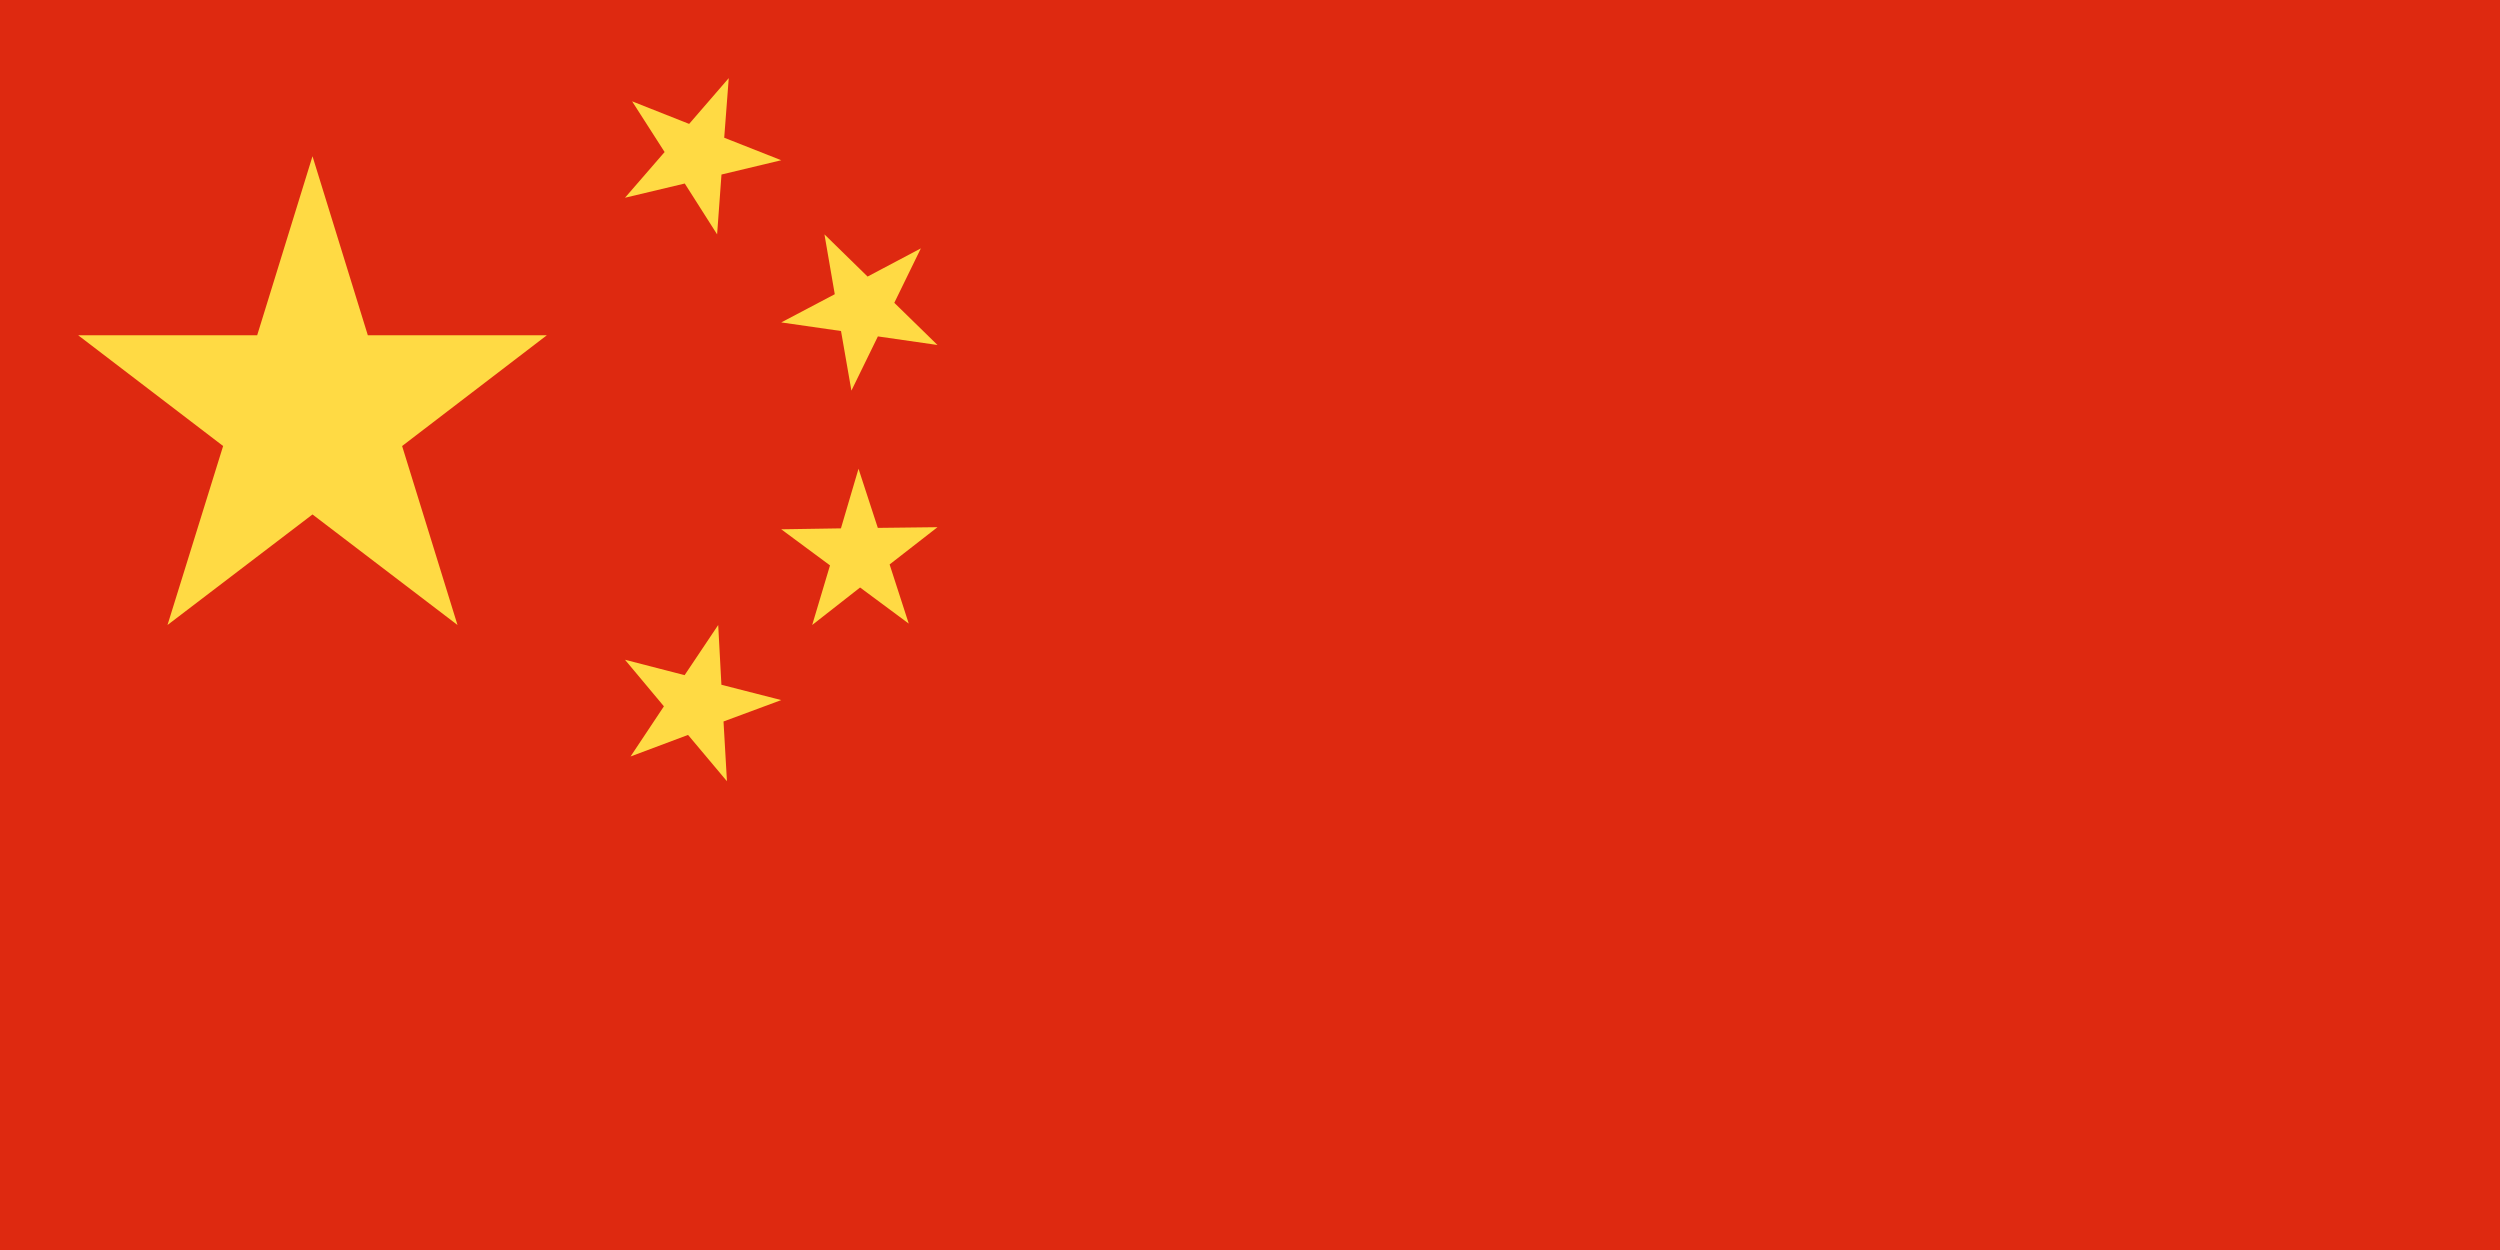 <svg xmlns="http://www.w3.org/2000/svg" viewBox="0 0 32 16">
  <g fill="none" fill-rule="evenodd">
    <rect width="32" height="16" fill="#DE2910"/>
    <g fill="#FFDA44" fill-rule="nonzero" transform="translate(1 1)">
      <polygon points="3 1 3.708 3.291 6 3.291 4.147 4.709 4.856 7 3 5.585 1.144 7 1.856 4.709 0 3.291 2.292 3.291"/>
      <polygon points="8.305 9 7.807 8.407 7.071 8.683 7.498 8.041 7 7.445 7.763 7.642 8.193 7 8.234 7.765 9 7.961 8.261 8.235"/>
      <polygon points="9.396 7 9.624 6.237 9 5.775 9.764 5.763 9.989 5 10.236 5.757 11 5.748 10.387 6.225 10.632 6.982 10.009 6.52"/>
      <polygon points="10.787 2.179 10.447 2.876 11 3.416 10.237 3.306 9.898 4 9.765 3.237 9 3.127 9.685 2.766 9.553 2 10.105 2.54"/>
      <polygon points="8.328 0 8.27 .763 9 1.051 8.235 1.234 8.179 2 7.765 1.349 7 1.531 7.507 .946 7.091 .297 7.821 .586"/>
    </g>
  </g>
</svg>
